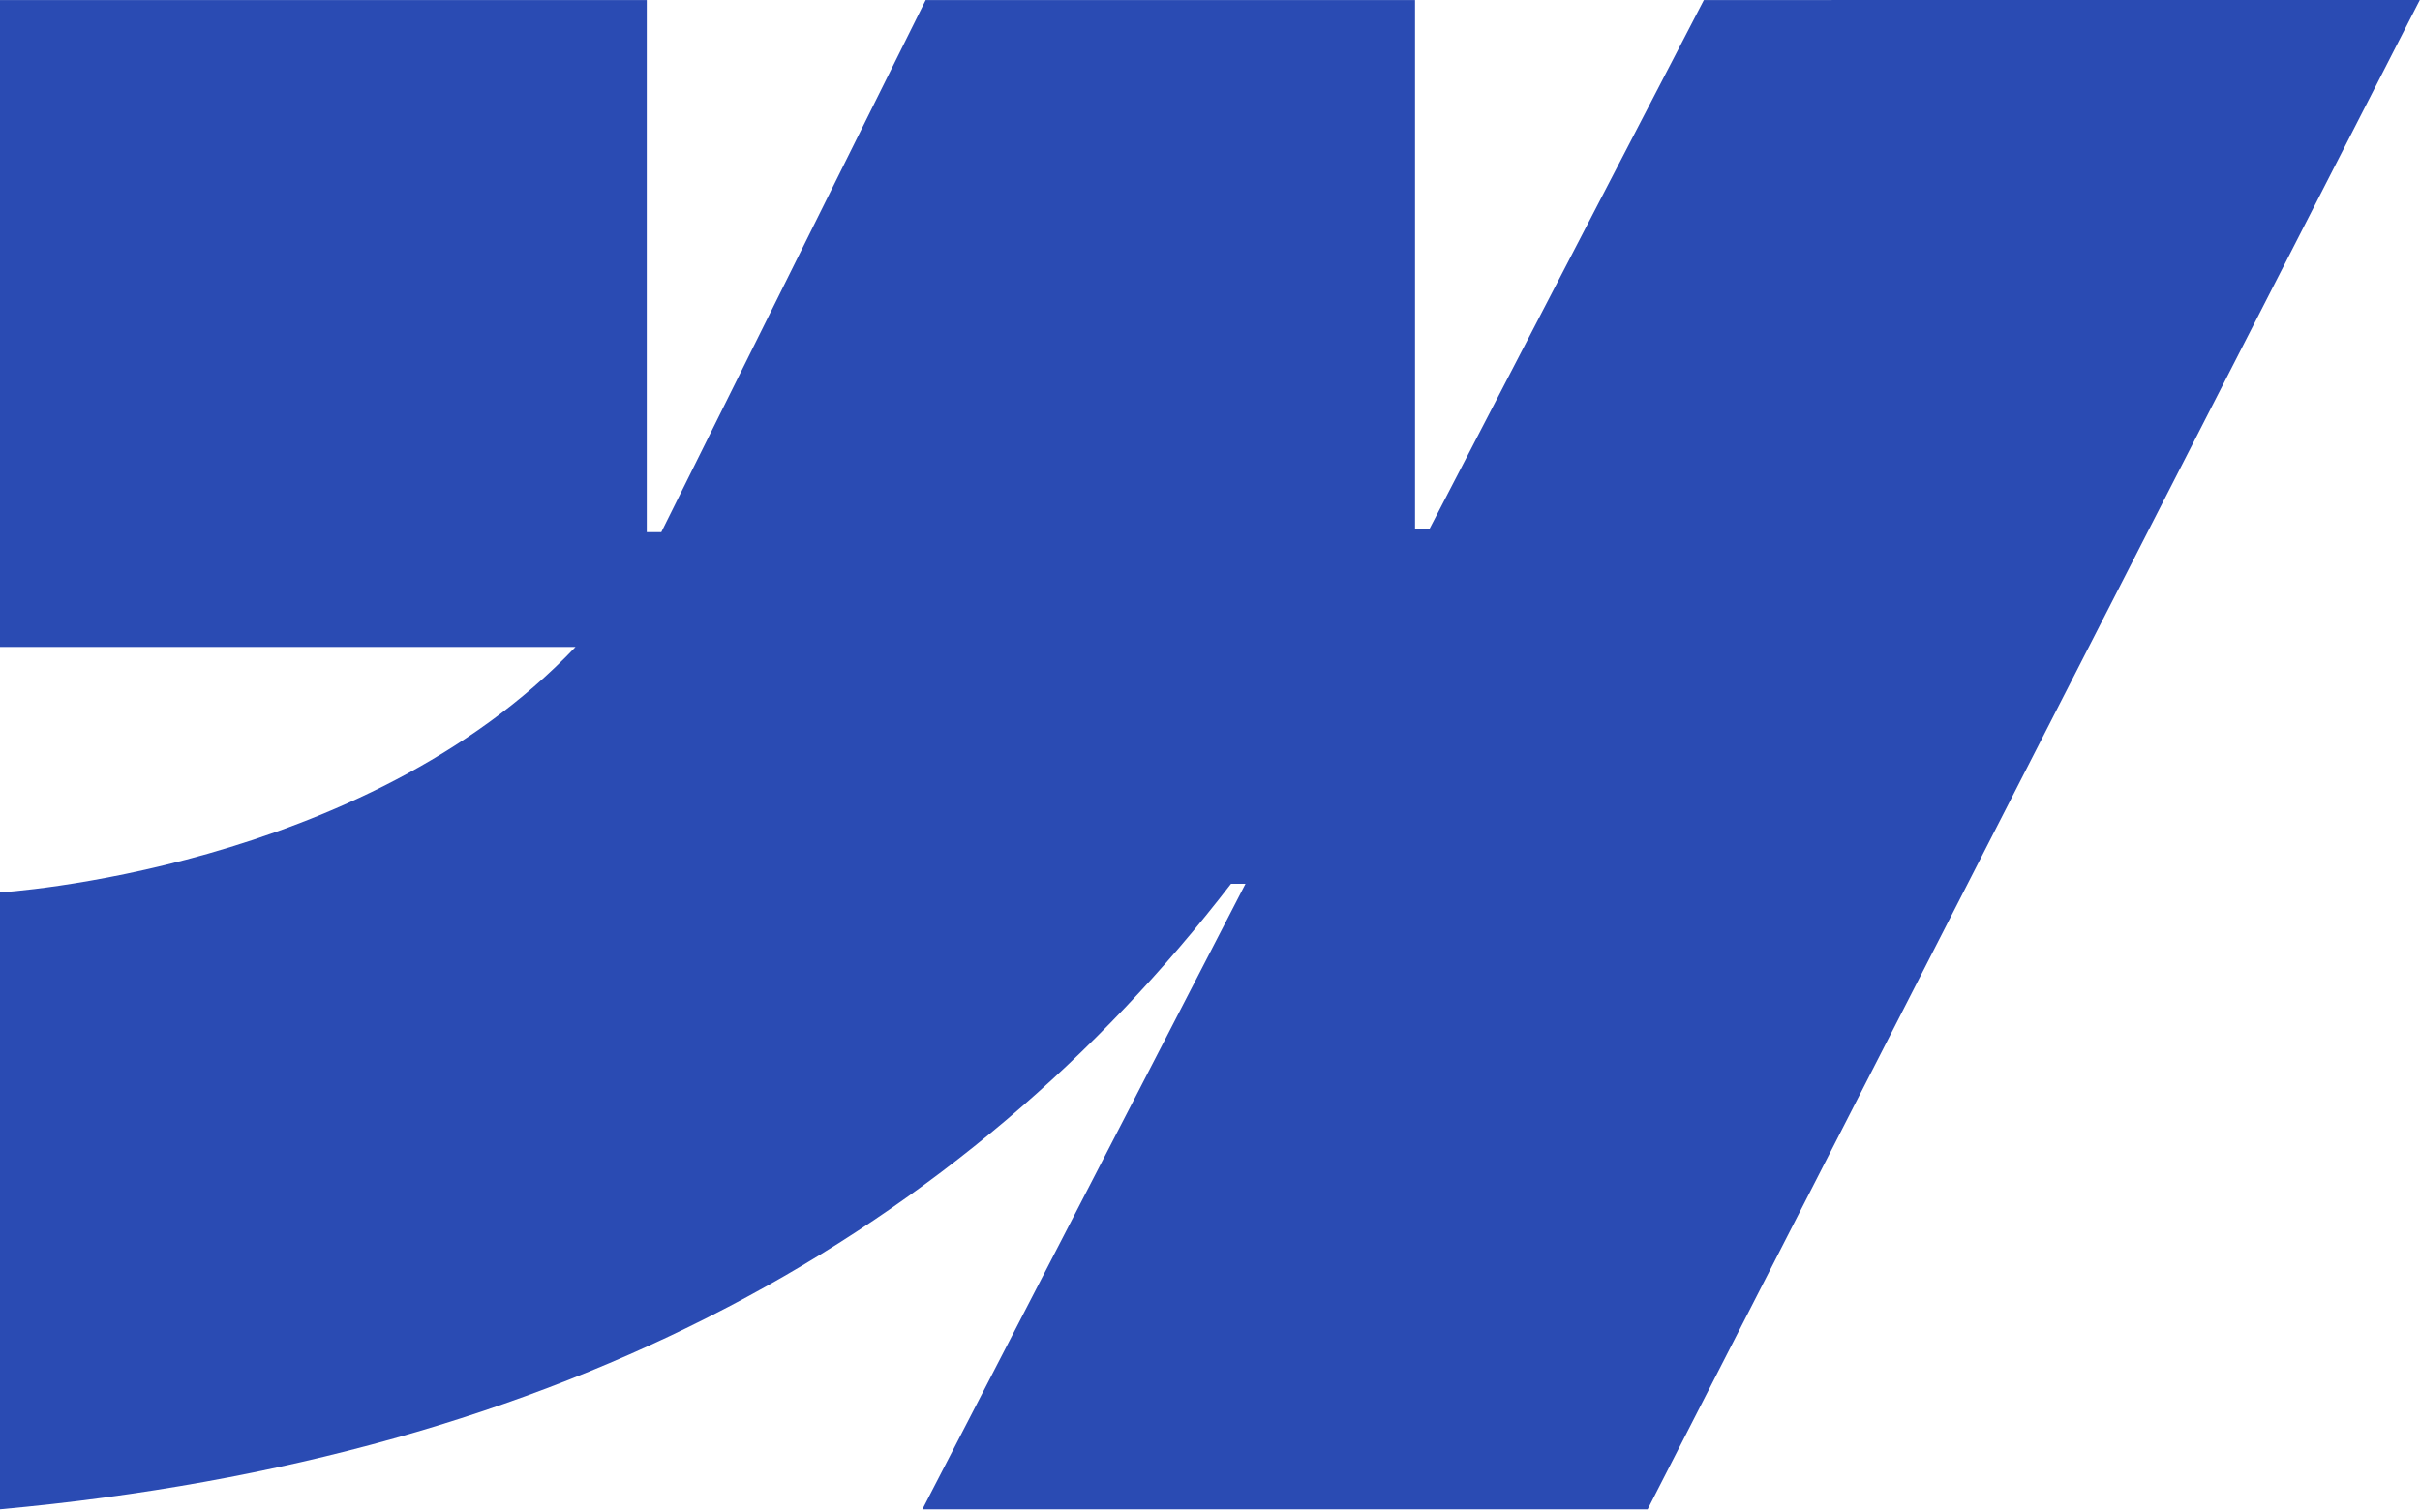 <svg width="722" height="451" viewBox="0 0 722 451" fill="none" xmlns="http://www.w3.org/2000/svg">
<path fill-rule="evenodd" clip-rule="evenodd" d="M721.96 -0.04L491.56 450.31H275.19L371.59 263.68H367.27C287.74 366.96 169.07 434.89 -0.04 450.31V266.26C-0.04 266.26 108.12 259.88 171.7 193.02H-0.04V0.02H192.96V158.76H197.3L276.17 0.02H422.17V157.77H426.5L508.34 0.02L721.96 -0.04Z" fill="#2A4BB3"/>
</svg>
